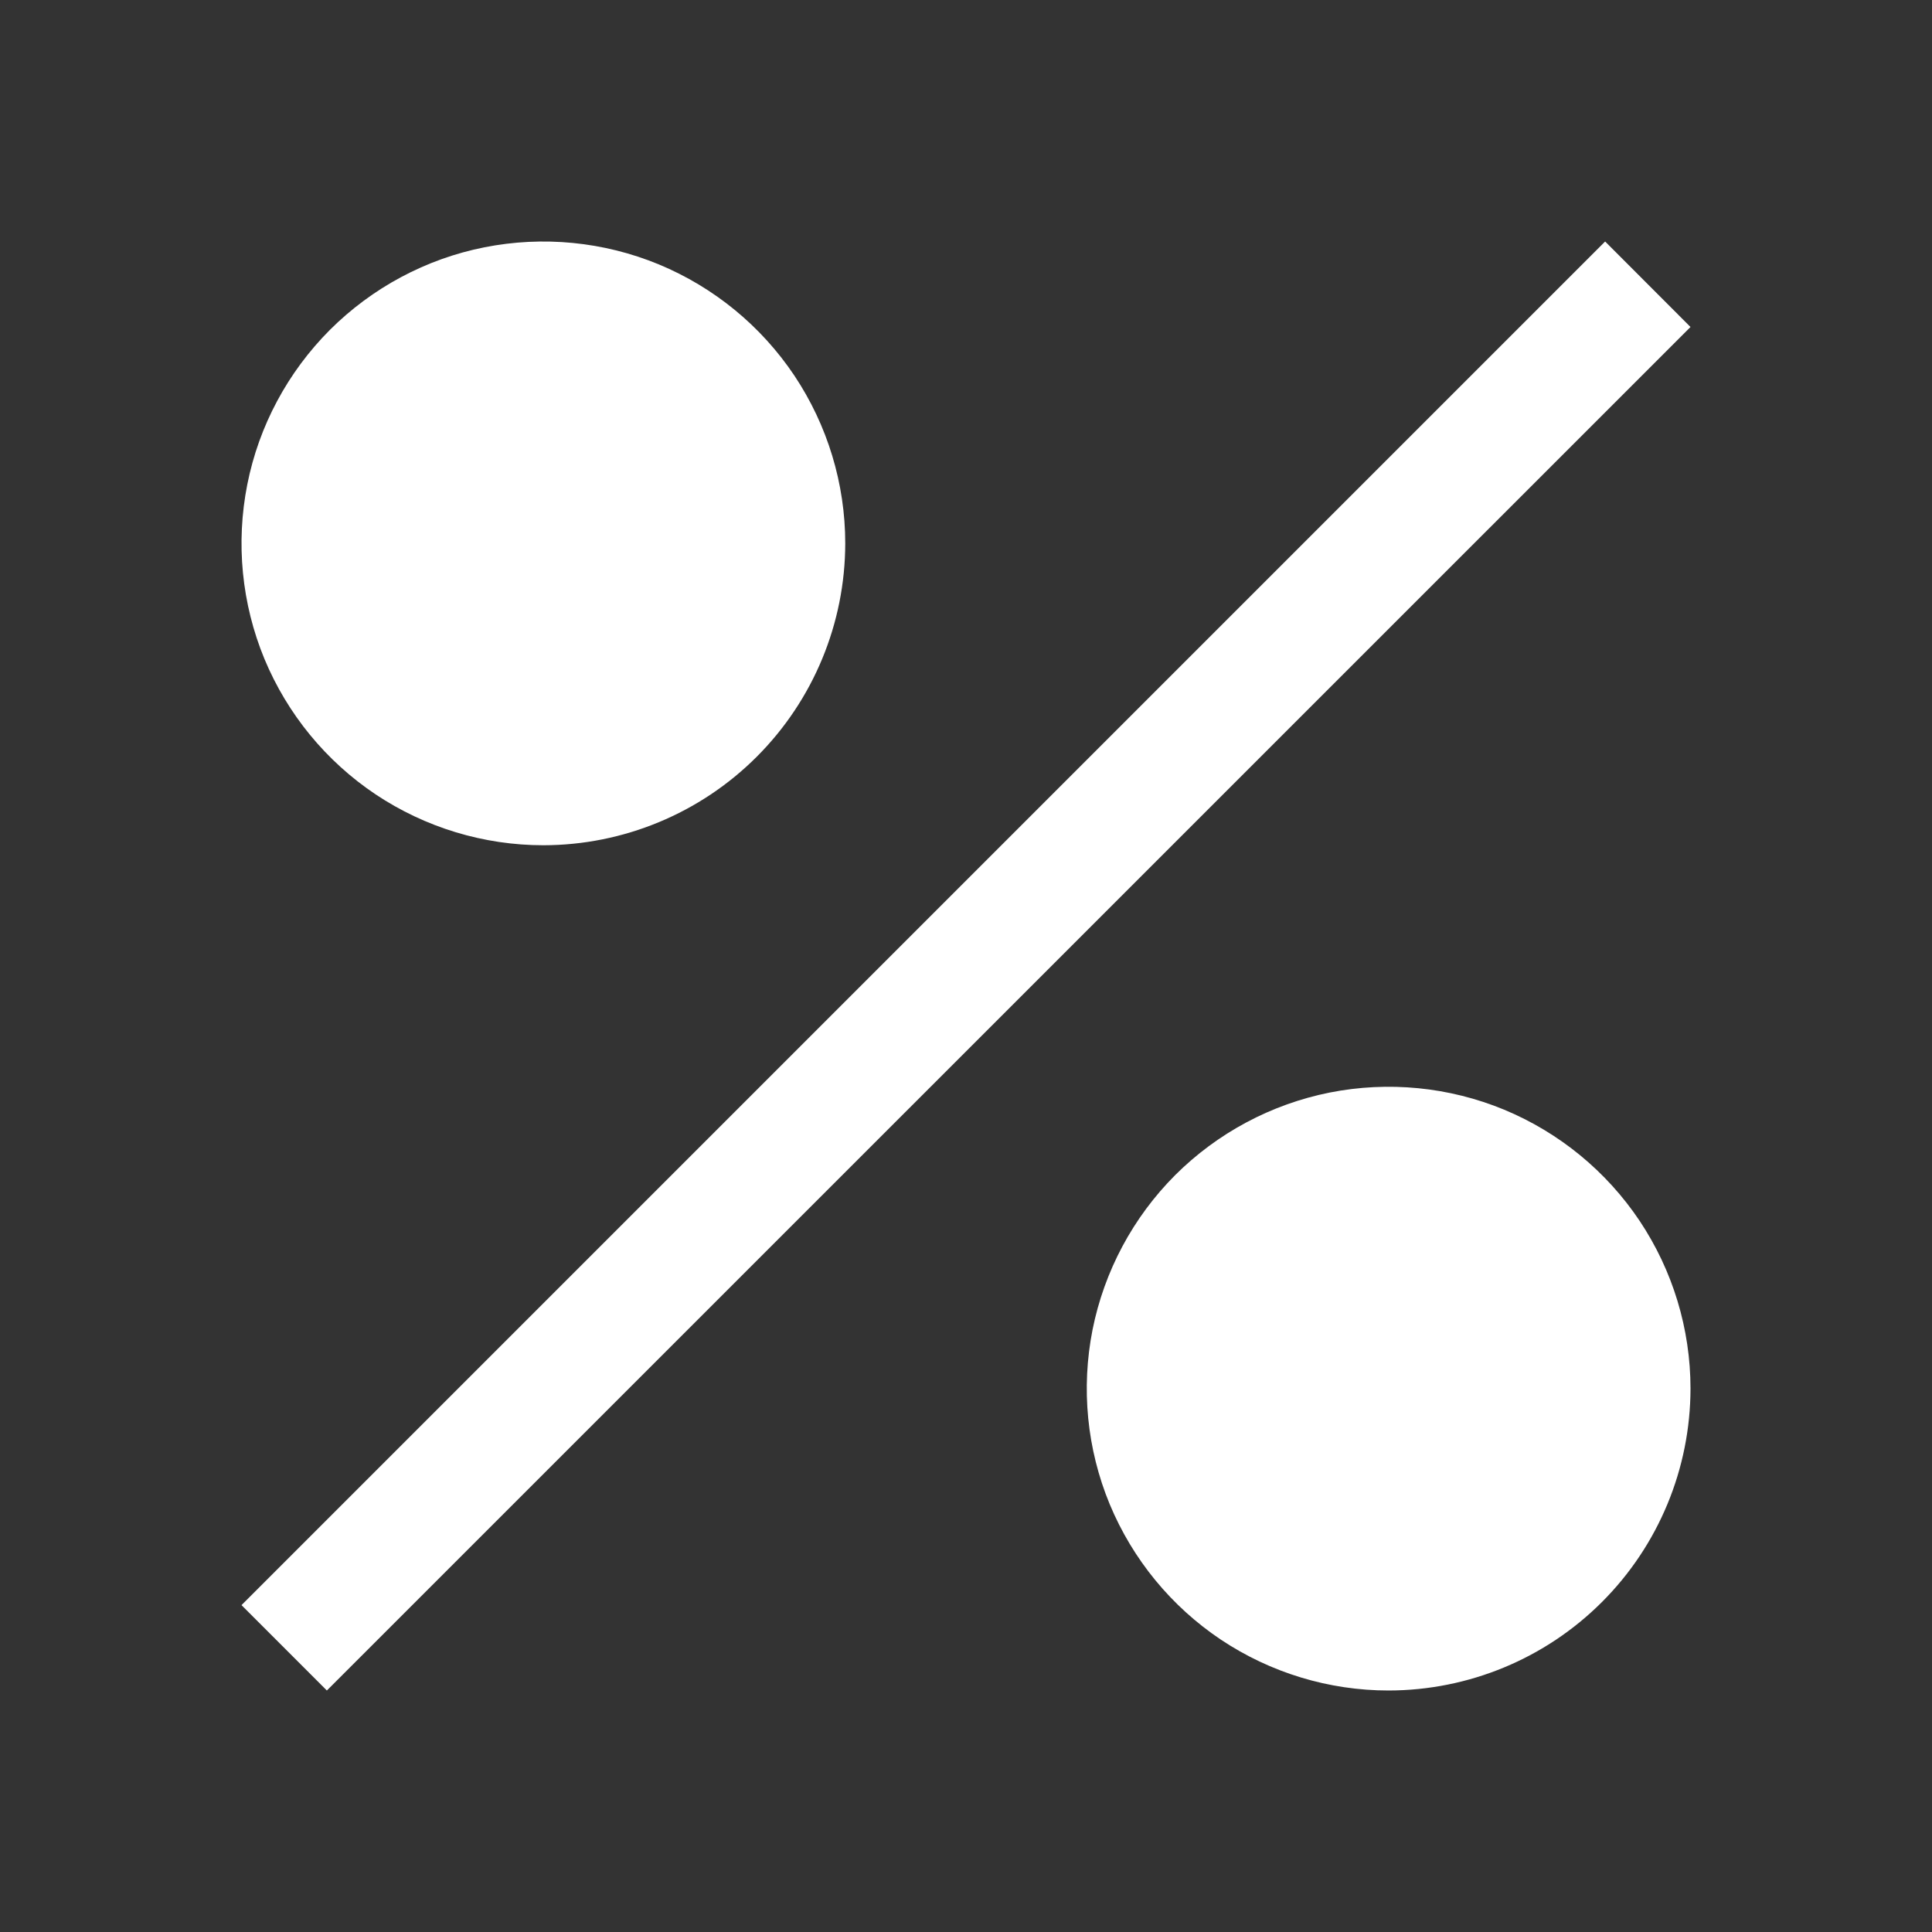 <svg width="16" height="16" viewBox="0 0 16 16" fill="none" xmlns="http://www.w3.org/2000/svg">
<rect x="0" y="0" width="16" height="16" fill="#333333" stroke="none"/>
<path d="M4.5 7C4.006 7 3.522 6.853 3.111 6.579C2.7 6.304 2.38 5.914 2.19 5.457C2.001 5 1.952 4.497 2.048 4.012C2.144 3.527 2.383 3.082 2.732 2.732C3.082 2.383 3.527 2.144 4.012 2.048C4.497 1.952 5 2.001 5.457 2.19C5.914 2.38 6.304 2.7 6.579 3.111C6.853 3.522 7 4.006 7 4.5C6.999 5.163 6.736 5.798 6.267 6.267C5.798 6.736 5.163 6.999 4.5 7ZM2 13.293L13.293 2L14 2.708L2.707 14L2 13.293ZM11.5 14C11.005 14 10.522 13.853 10.111 13.579C9.7 13.304 9.38 12.914 9.19 12.457C9.001 12 8.952 11.497 9.048 11.012C9.145 10.527 9.383 10.082 9.732 9.732C10.082 9.383 10.527 9.145 11.012 9.048C11.497 8.952 12 9.001 12.457 9.19C12.914 9.38 13.304 9.7 13.579 10.111C13.853 10.522 14 11.005 14 11.5C13.999 12.163 13.736 12.798 13.267 13.267C12.798 13.736 12.163 13.999 11.5 14Z" fill="white"/>
</svg>
